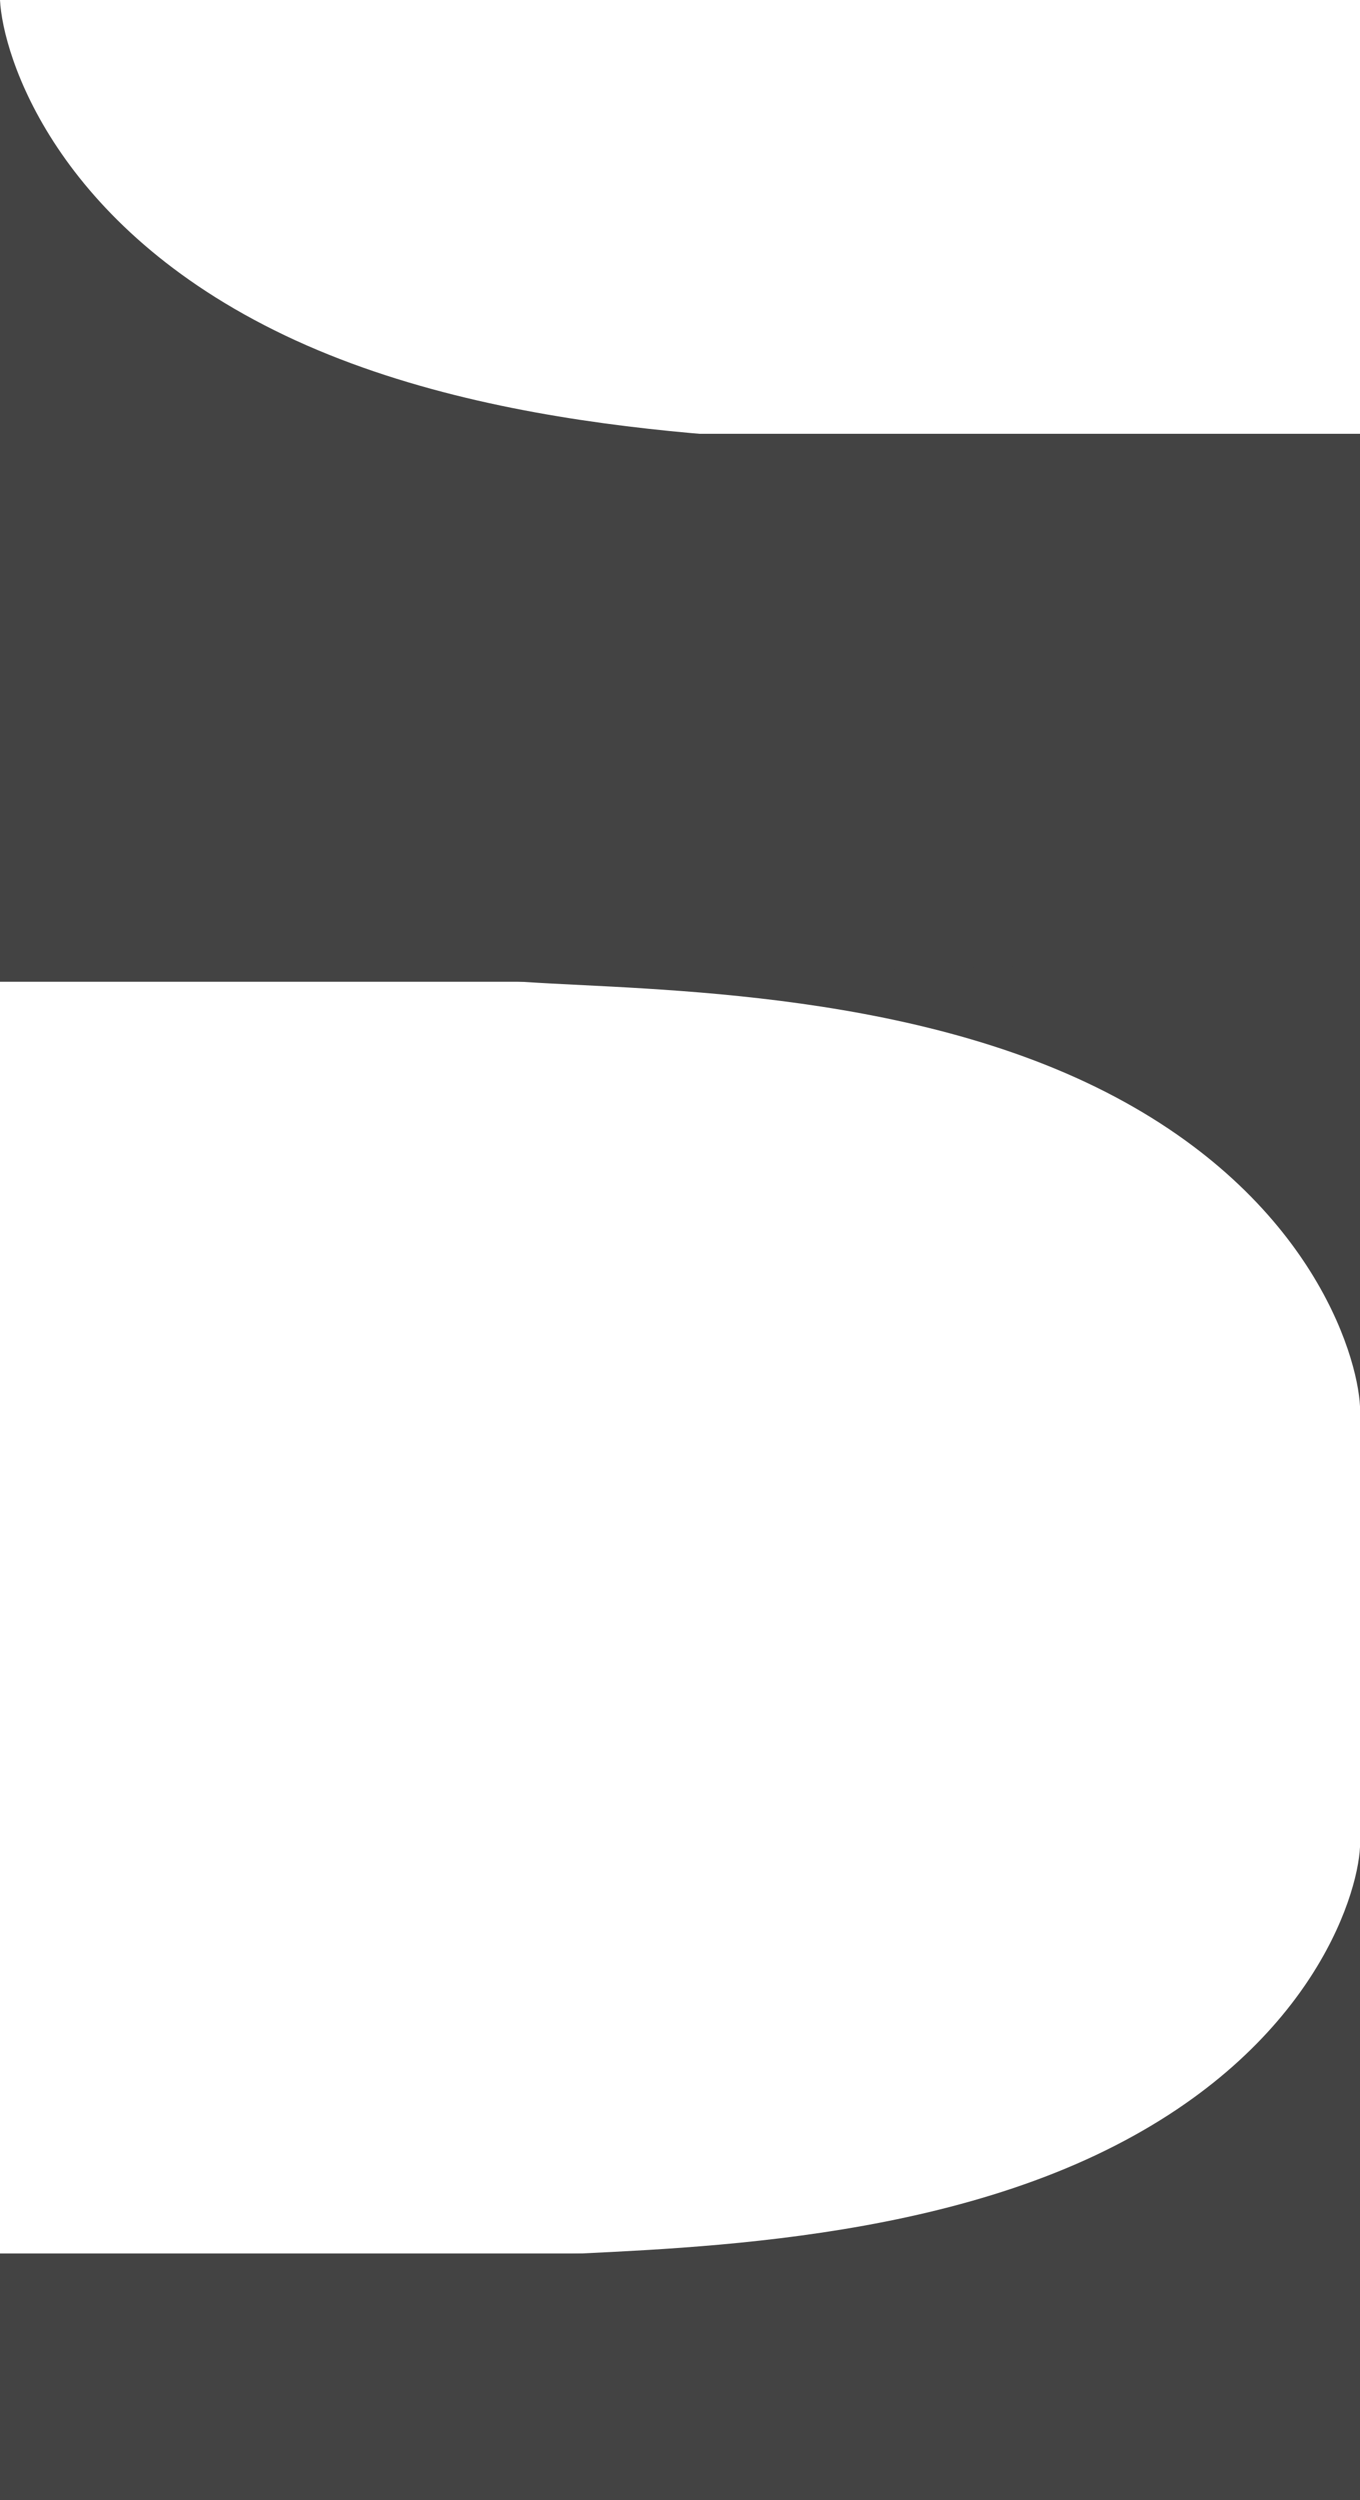 <svg width="596" height="1095" viewBox="0 0 596 1095" fill="none" xmlns="http://www.w3.org/2000/svg">
<path d="M124.927 146.938C24.127 98.888 1.2 24.311 0 0V207L405 196.105C355.2 191.458 225.727 194.988 124.927 146.938Z" fill="#434343"/>
<rect y="190" width="596" height="240" fill="#434343"/>
<path d="M480.327 476.161C573.66 521.889 594.889 592.864 596 616V419L221 429.368C267.111 433.792 386.994 430.432 480.327 476.161Z" fill="#434343"/>
<path d="M480.327 943.87C573.66 899.767 594.889 831.314 596 809V999L221 989C267.111 984.734 386.994 987.974 480.327 943.87Z" fill="#434343"/>
<rect y="987" width="596" height="108" fill="#434343"/>
</svg>
